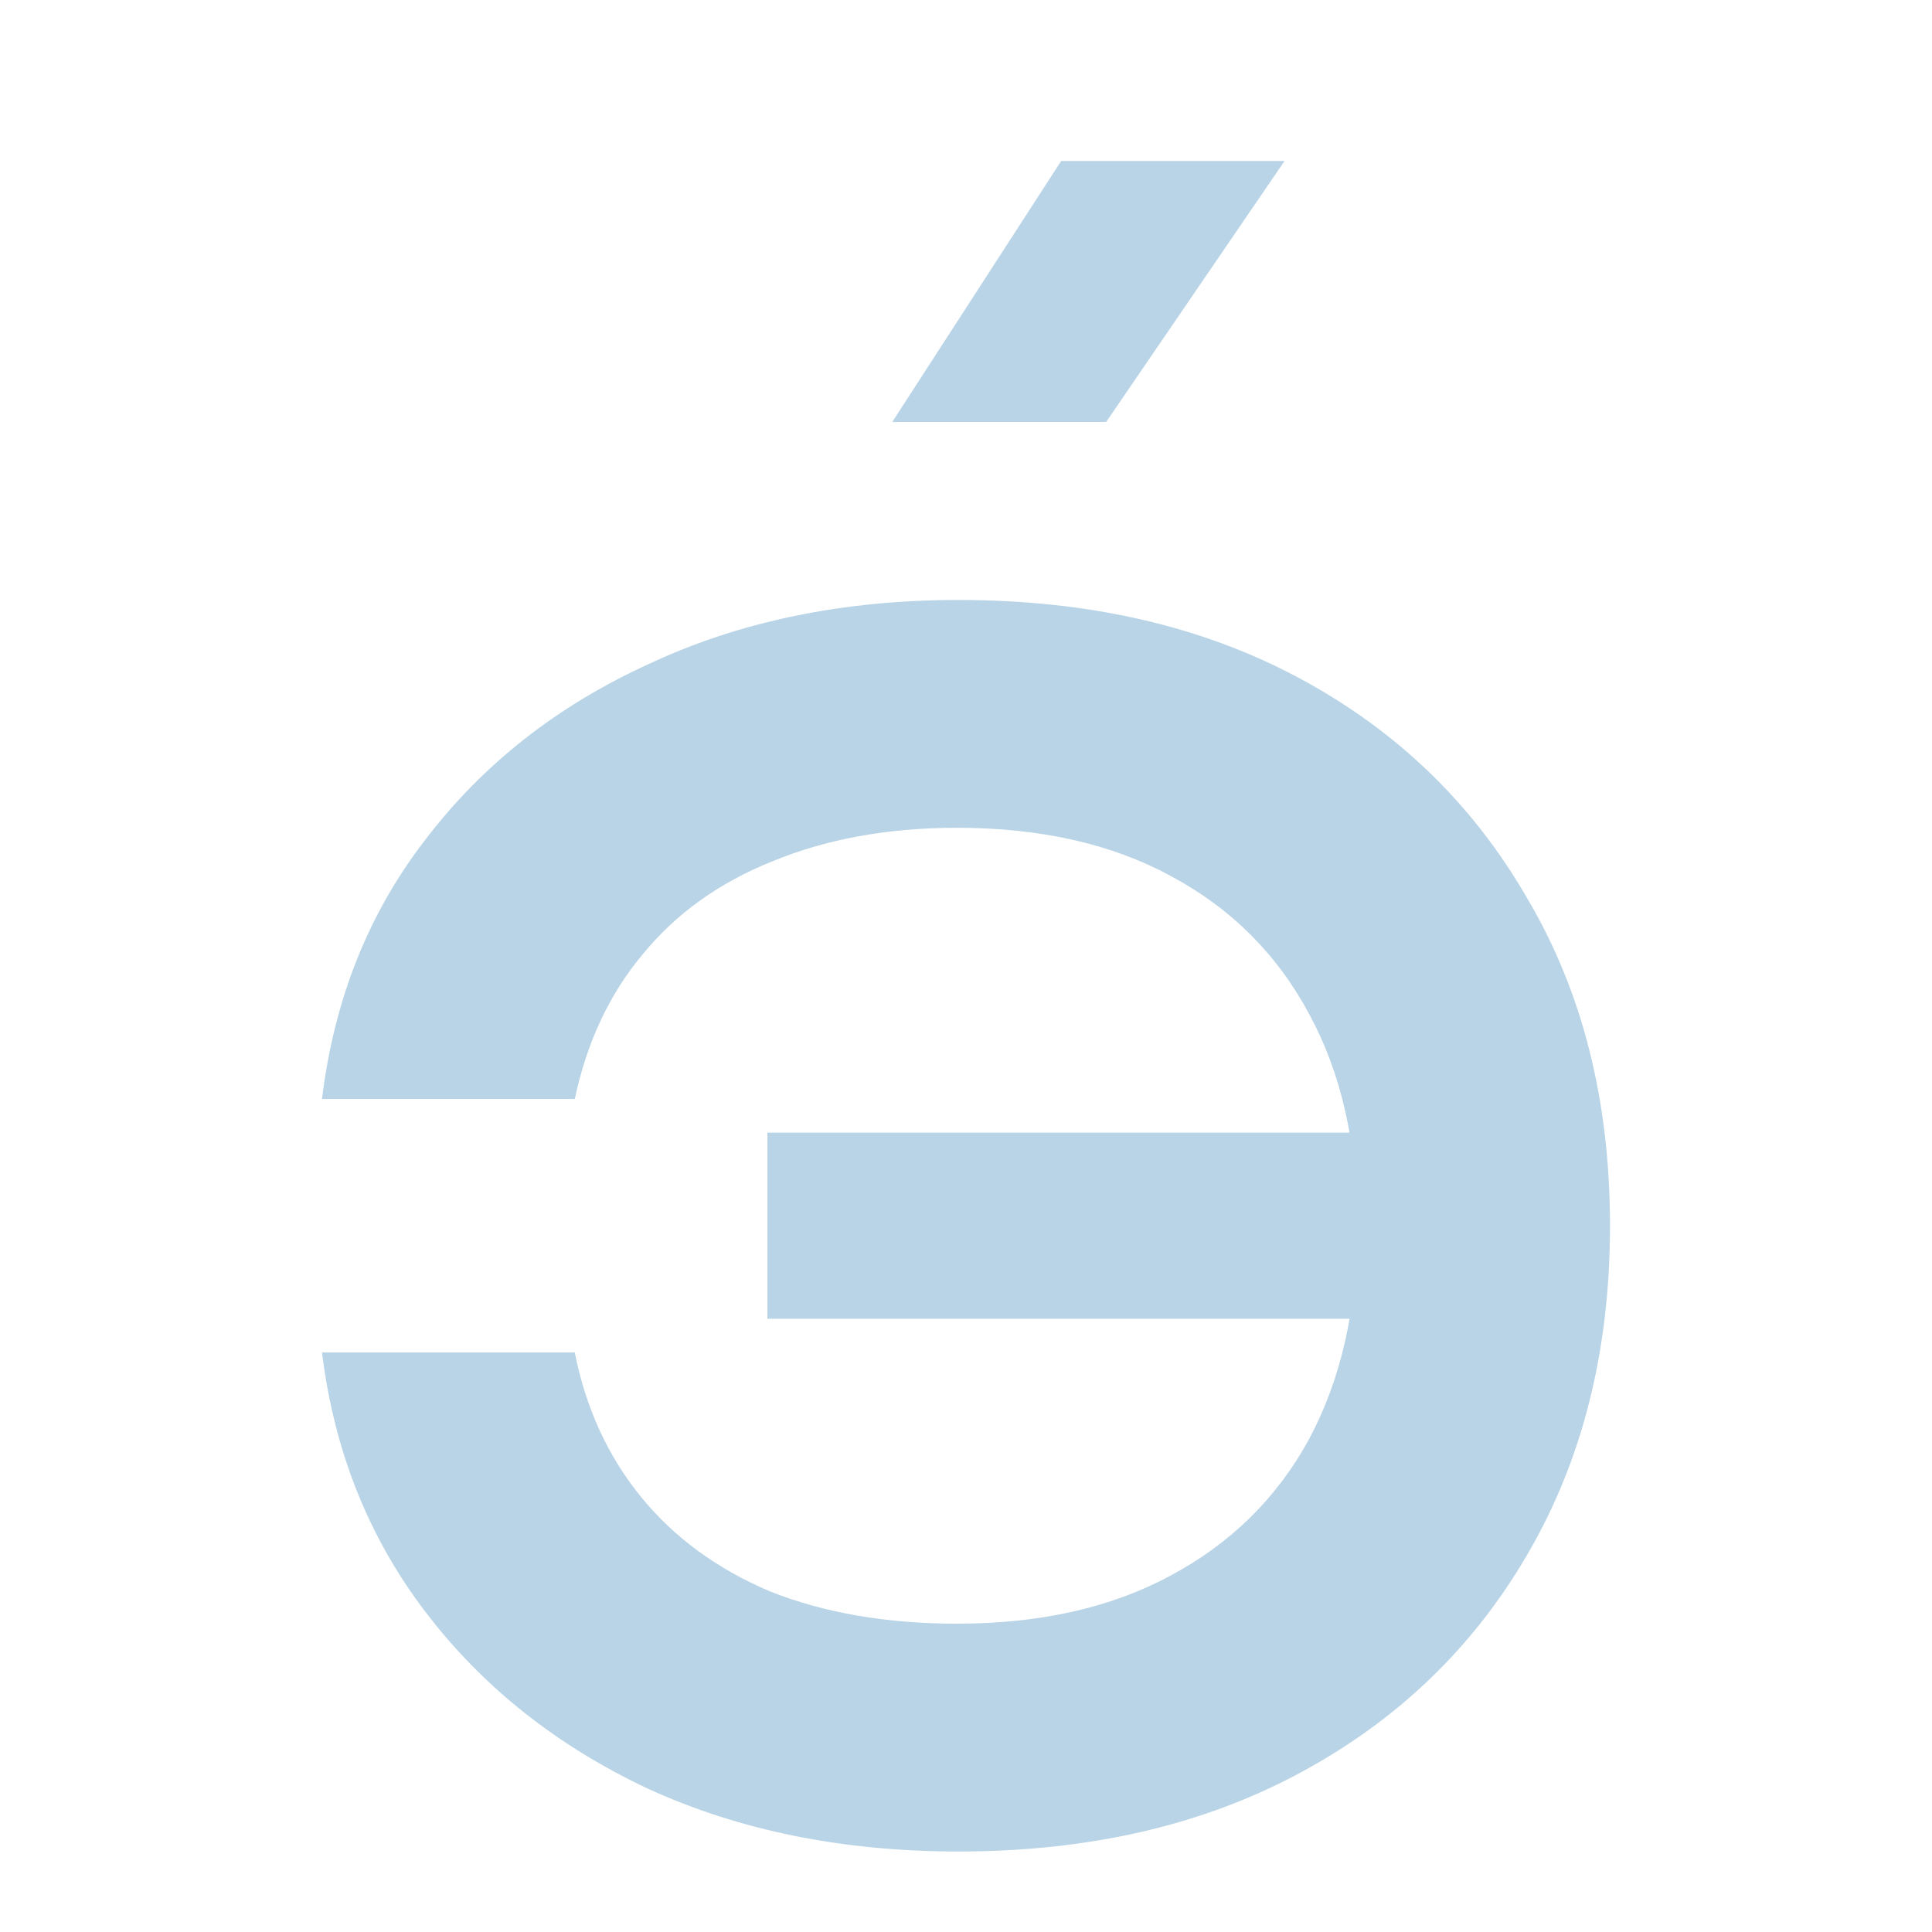 <svg width="24" height="24" viewBox="0 0 24 24" fill="none" xmlns="http://www.w3.org/2000/svg">
<path d="M11.906 23C10.473 23 9.19 22.741 8.056 22.223C6.922 21.691 6 20.96 5.29 20.03C4.579 19.1 4.15 18.023 4 16.801H7.14C7.277 17.492 7.551 18.09 7.963 18.595C8.374 19.1 8.91 19.492 9.57 19.771C10.243 20.037 11.016 20.17 11.888 20.17C12.922 20.17 13.807 19.97 14.542 19.572C15.29 19.173 15.863 18.608 16.262 17.877C16.66 17.133 16.86 16.25 16.86 15.226C16.86 14.203 16.66 13.326 16.262 12.595C15.863 11.851 15.29 11.28 14.542 10.881C13.807 10.482 12.922 10.283 11.888 10.283C11.028 10.283 10.262 10.423 9.589 10.702C8.928 10.967 8.393 11.353 7.981 11.858C7.57 12.349 7.29 12.947 7.14 13.652H4C4.15 12.416 4.579 11.339 5.29 10.423C6 9.492 6.922 8.768 8.056 8.25C9.19 7.718 10.473 7.453 11.906 7.453C13.527 7.453 14.941 7.778 16.149 8.429C17.358 9.08 18.299 9.991 18.972 11.16C19.657 12.316 20 13.672 20 15.226C20 16.781 19.657 18.143 18.972 19.312C18.299 20.469 17.358 21.372 16.149 22.023C14.941 22.674 13.527 23 11.906 23ZM18.299 16.382H9.533V14.07H18.299V16.382Z" fill="#B8D4E6"/>
<path d="M13.182 2L11.084 5.242H13.741L15.957 2H13.182Z" fill="#B8D4E6"/>
</svg>
